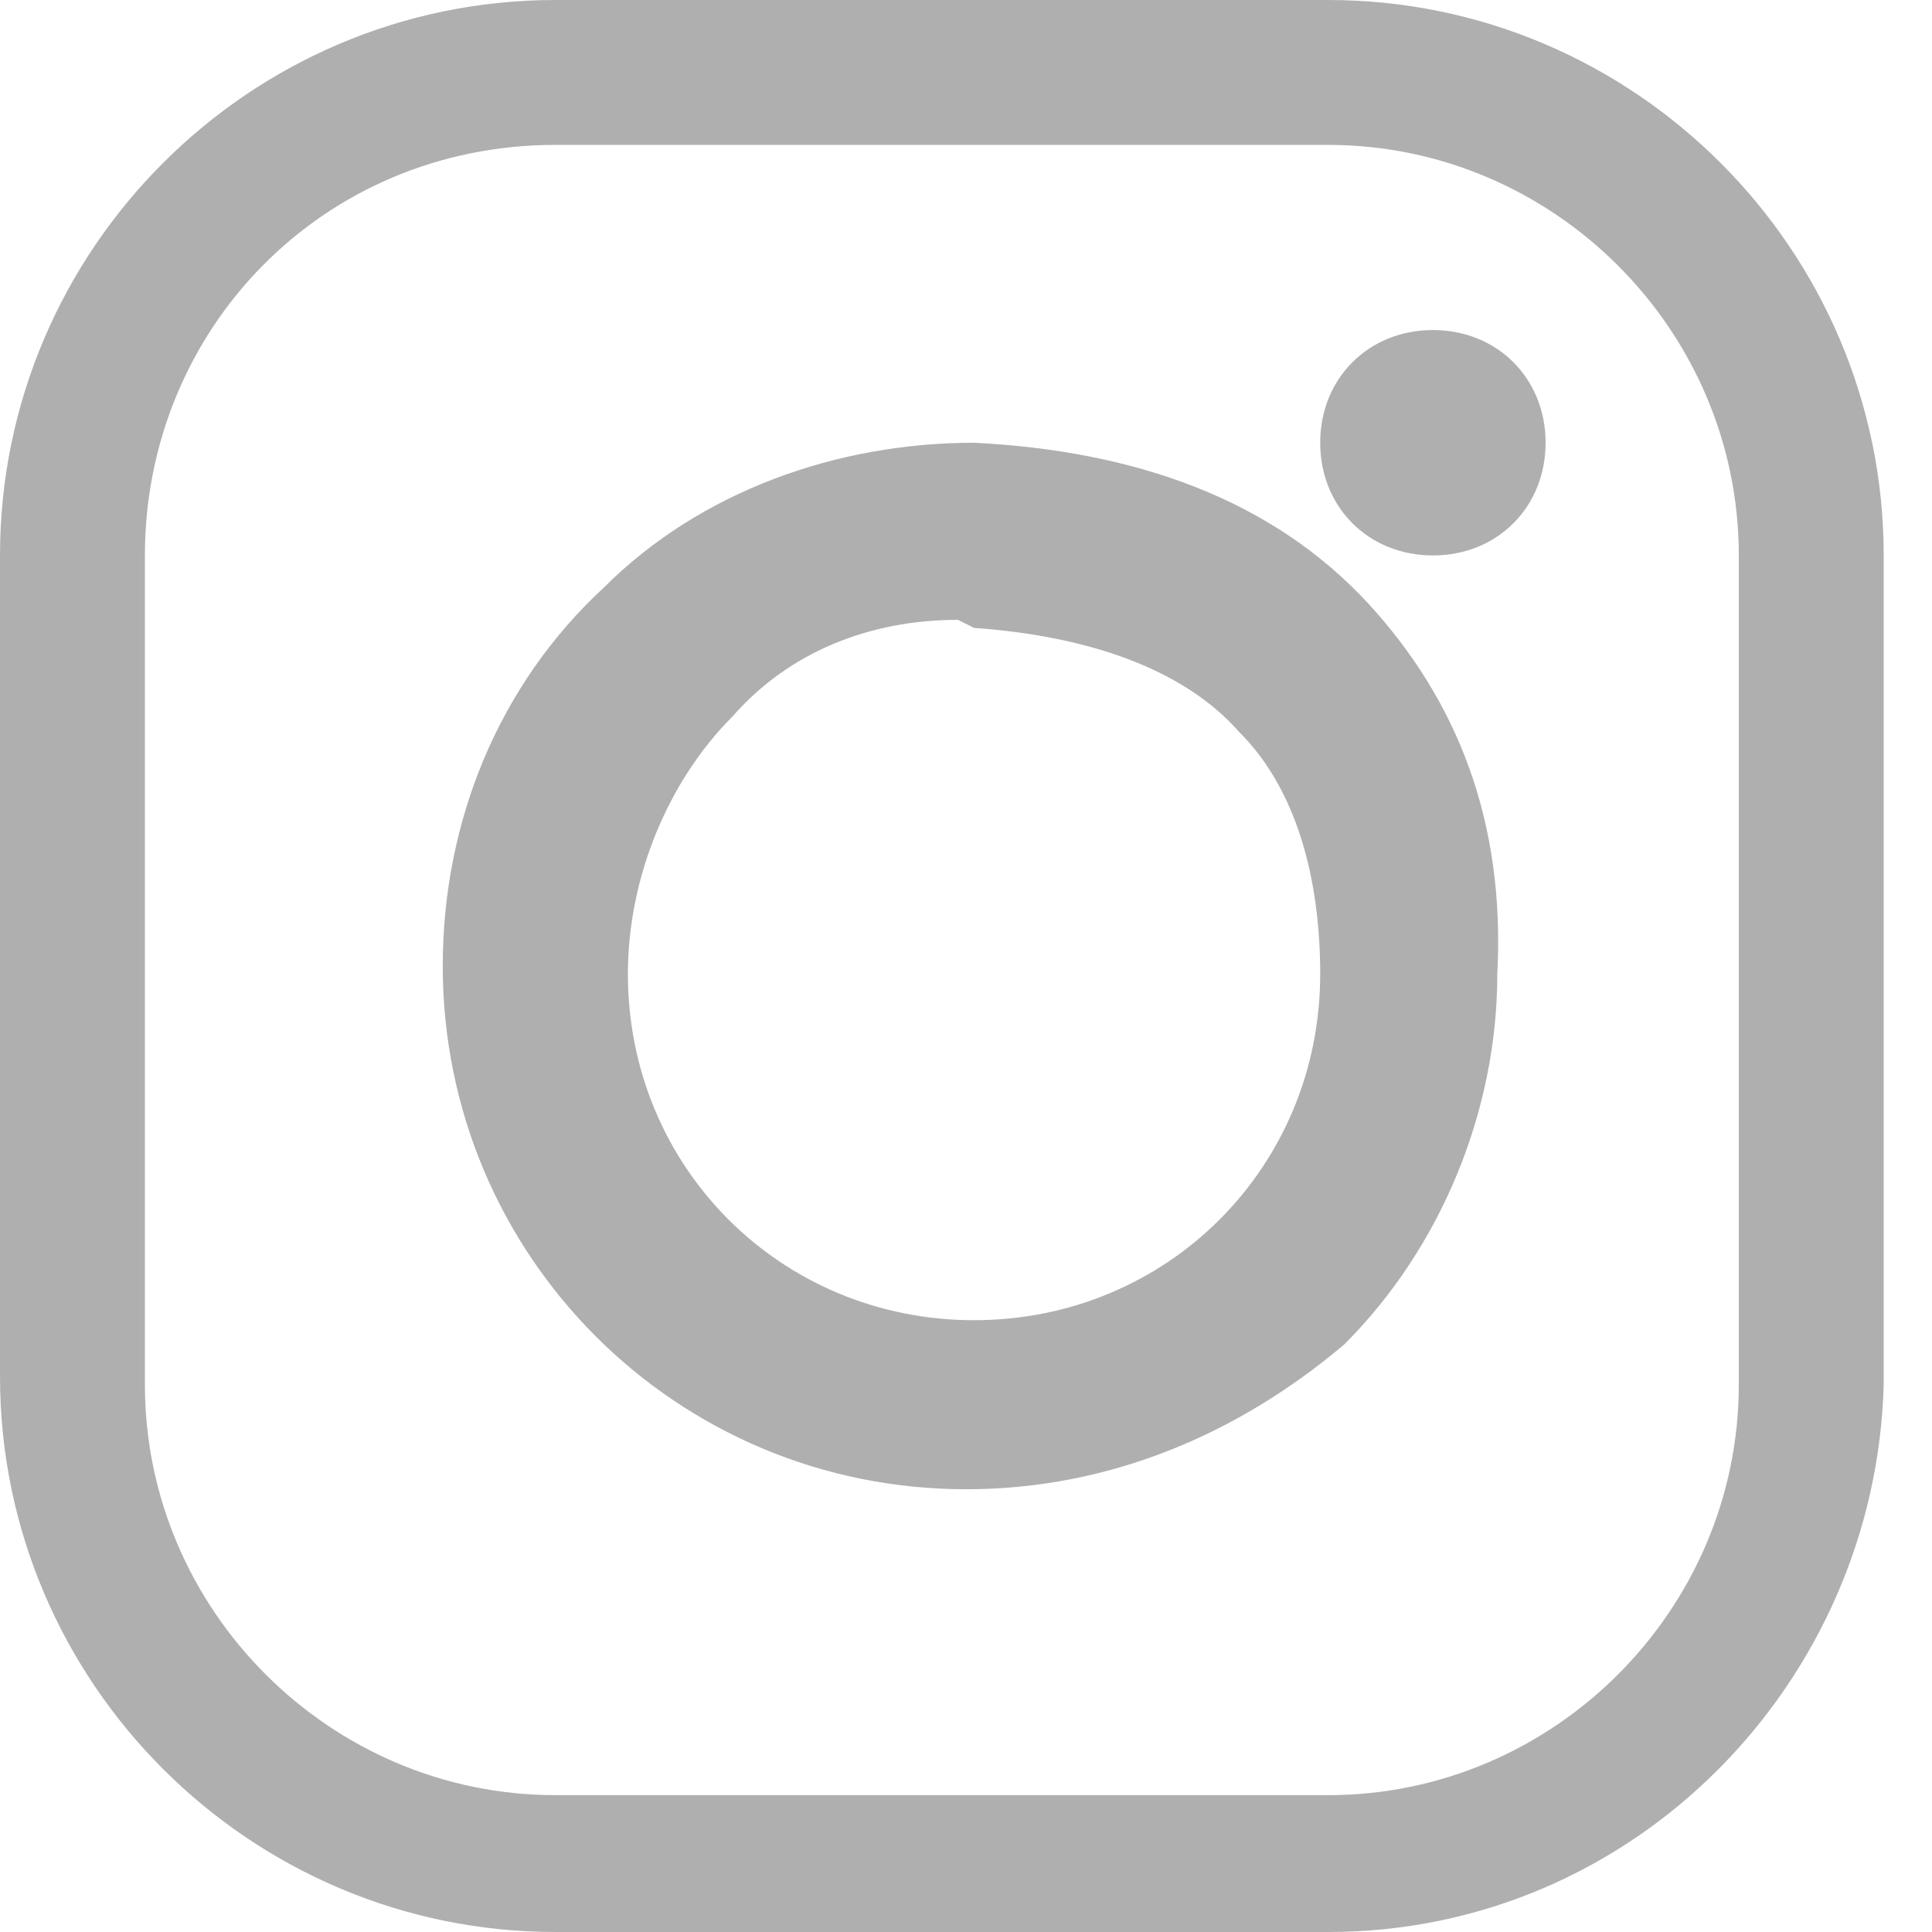 <?xml version="1.0" encoding="UTF-8"?>
<!-- Generator: Adobe Illustrator 21.0.2, SVG Export Plug-In . SVG Version: 6.00 Build 0)  -->
<svg enable-background="new 0 0 24 24" version="1.1" viewBox="0 0 24 24" xml:space="preserve" xmlns="http://www.w3.org/2000/svg" xmlns:cc="http://creativecommons.org/ns#" xmlns:dc="http://purl.org/dc/elements/1.1/" xmlns:rdf="http://www.w3.org/1999/02/22-rdf-syntax-ns#"><style type="text/css">
	.st0{opacity:0.5;}
	.st1{fill:#606060;}
</style><title>instagram</title><desc>Created with Sketch.</desc><g class="st0"><g id="Home" transform="translate(-442 -1622)"><g id="Group" transform="translate(442 1622)"><g id="SM-icons"><g id="instagram"><path class="st1" d="m6.9 1.8c-2.9 0-5.1 2.3-5.1 5.1v10.3c0 2.8 2.3 5.1 5.1 5.1h9.6c2.8 0 5.1-2.3 5.1-5.1v-10.3c0-2.8-2.3-5.1-5.1-5.1h-9.6zm9.6 22.2h-9.6c-3.8 0-6.9-3.1-6.9-6.9v-10.2c0-3.8 3.1-6.9 6.9-6.9h9.6c3.8 0 6.9 3.1 6.9 6.9v10.3c-0.1 3.7-3.1 6.8-6.9 6.8z"/><path class="st1" d="m11.9 7.7c-1.1 0-2.1 0.4-2.8 1.2-0.8 0.8-1.3 2-1.3 3.2 0 2.4 1.9 4.3 4.3 4.3s4.3-1.9 4.3-4.3c0-1.2-0.3-2.3-1-3-0.7-0.8-1.9-1.2-3.3-1.3l-0.2-0.1m0.1 10.8c-3.6 0-6.5-2.9-6.5-6.5 0-1.8 0.7-3.5 2-4.7 1.2-1.2 2.9-1.8 4.6-1.8 2 0.1 3.7 0.7 4.9 2 1.1 1.2 1.7 2.7 1.6 4.6 0 1.7-0.7 3.4-1.9 4.6-1.3 1.1-2.9 1.8-4.7 1.8"/><path class="st1" d="m19.2 5.5c0 0.8-0.6 1.4-1.4 1.4s-1.4-0.6-1.4-1.4 0.6-1.4 1.4-1.4 1.4 0.6 1.4 1.4"/></g></g></g></g></g></svg>
